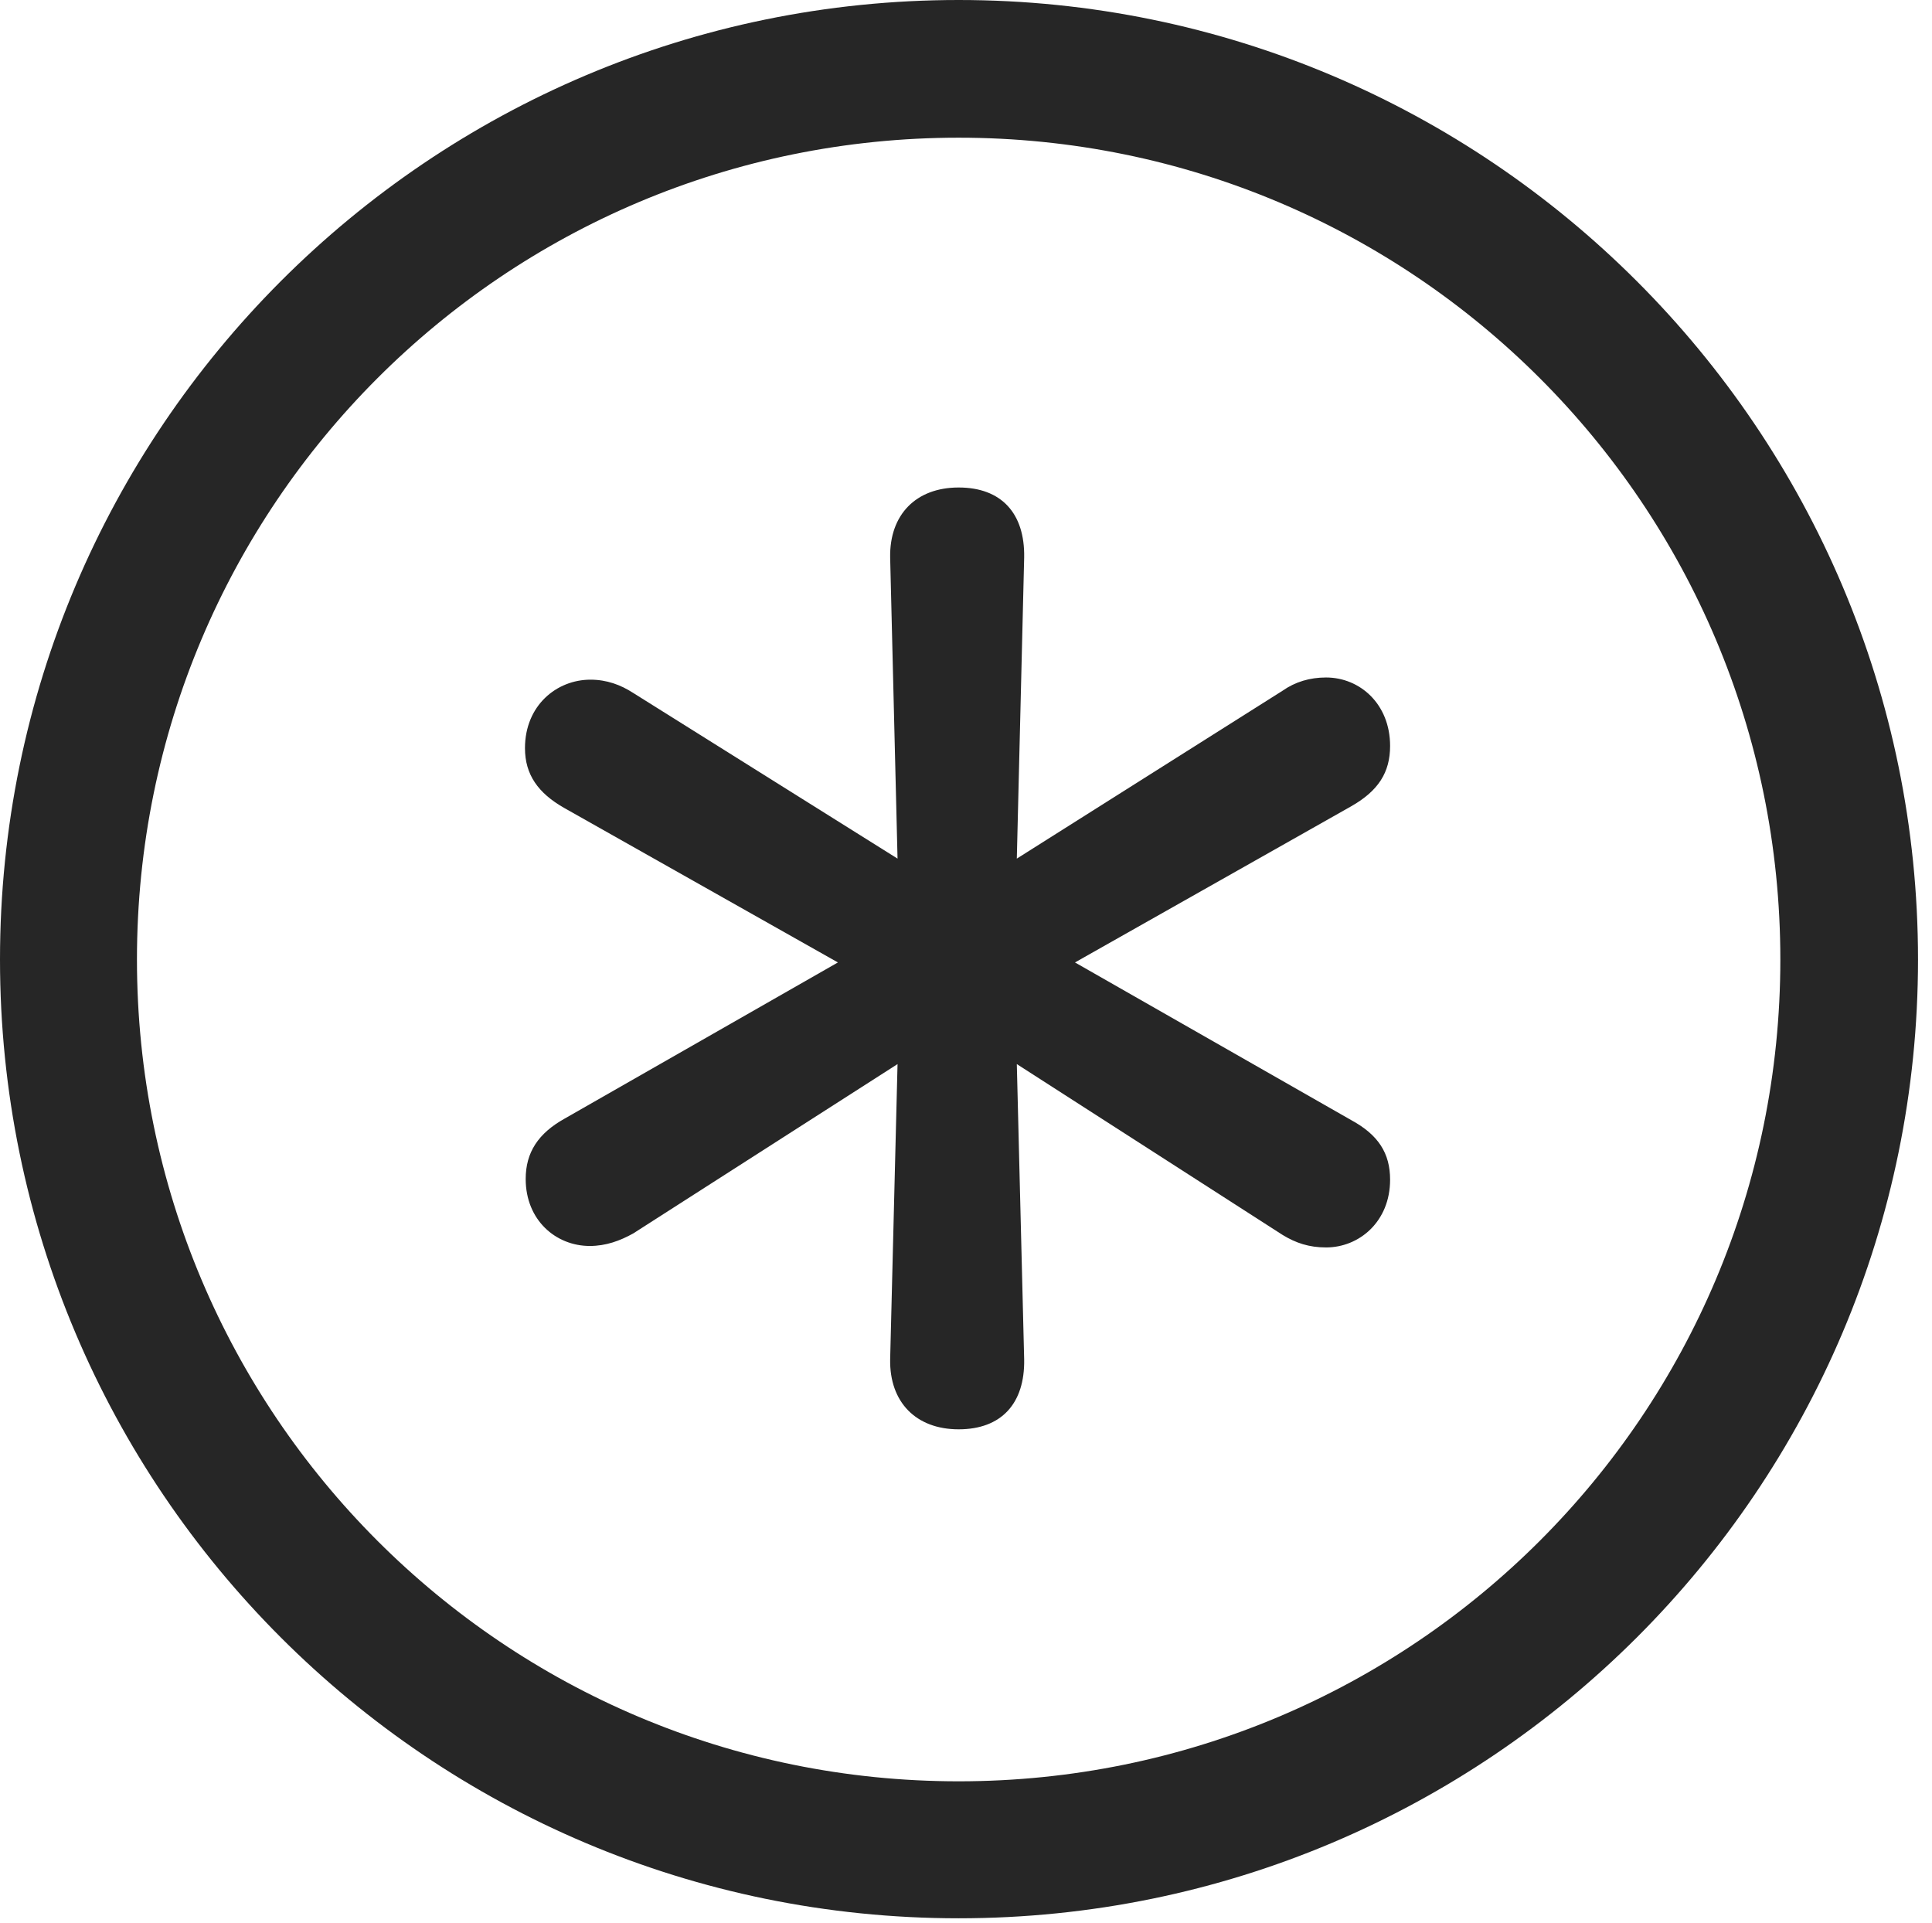 <?xml version="1.0" encoding="UTF-8"?>
<!--Generator: Apple Native CoreSVG 326-->
<!DOCTYPE svg
PUBLIC "-//W3C//DTD SVG 1.1//EN"
       "http://www.w3.org/Graphics/SVG/1.1/DTD/svg11.dtd">
<svg version="1.1" xmlns="http://www.w3.org/2000/svg" xmlns:xlink="http://www.w3.org/1999/xlink" viewBox="0 0 51.25 50.996">
 <g>
  <rect height="50.996" opacity="0" width="51.25" x="0" y="0"/>
  <path d="M25.43 50.879C39.473 50.879 50.879 39.492 50.879 25.449C50.879 11.406 39.473 0 25.43 0C11.387 0 0 11.406 0 25.449C0 39.492 11.387 50.879 25.43 50.879ZM25.43 47.246C13.379 47.246 3.633 37.5 3.633 25.449C3.633 13.398 13.379 3.652 25.43 3.652C37.48 3.652 47.227 13.398 47.227 25.449C47.227 37.5 37.48 47.246 25.43 47.246Z" fill="black" fill-opacity="0.85"/>
  <path d="M25.43 37.91C26.562 37.91 27.188 37.227 27.168 36.055L26.973 28.223L34.023 32.754C34.375 32.969 34.727 33.086 35.176 33.086C36.055 33.086 36.875 32.402 36.875 31.289C36.875 30.586 36.562 30.098 35.84 29.707L28.516 25.527L35.84 21.387C36.562 20.977 36.875 20.488 36.875 19.785C36.875 18.672 36.074 17.969 35.176 17.969C34.746 17.969 34.355 18.086 34.023 18.32L26.973 22.773L27.168 14.785C27.188 13.613 26.562 12.93 25.43 12.93C24.297 12.93 23.594 13.652 23.613 14.785L23.809 22.773L16.797 18.379C16.465 18.164 16.094 18.027 15.664 18.027C14.766 18.027 13.926 18.711 13.926 19.844C13.926 20.547 14.277 21.035 14.961 21.426L22.227 25.527L14.98 29.668C14.277 30.059 13.945 30.566 13.945 31.27C13.945 32.363 14.746 33.047 15.645 33.047C16.074 33.047 16.445 32.91 16.797 32.715L23.809 28.223L23.613 36.055C23.594 37.188 24.297 37.91 25.43 37.91Z" fill="black" fill-opacity="0.85"/>
 </g>
</svg>
